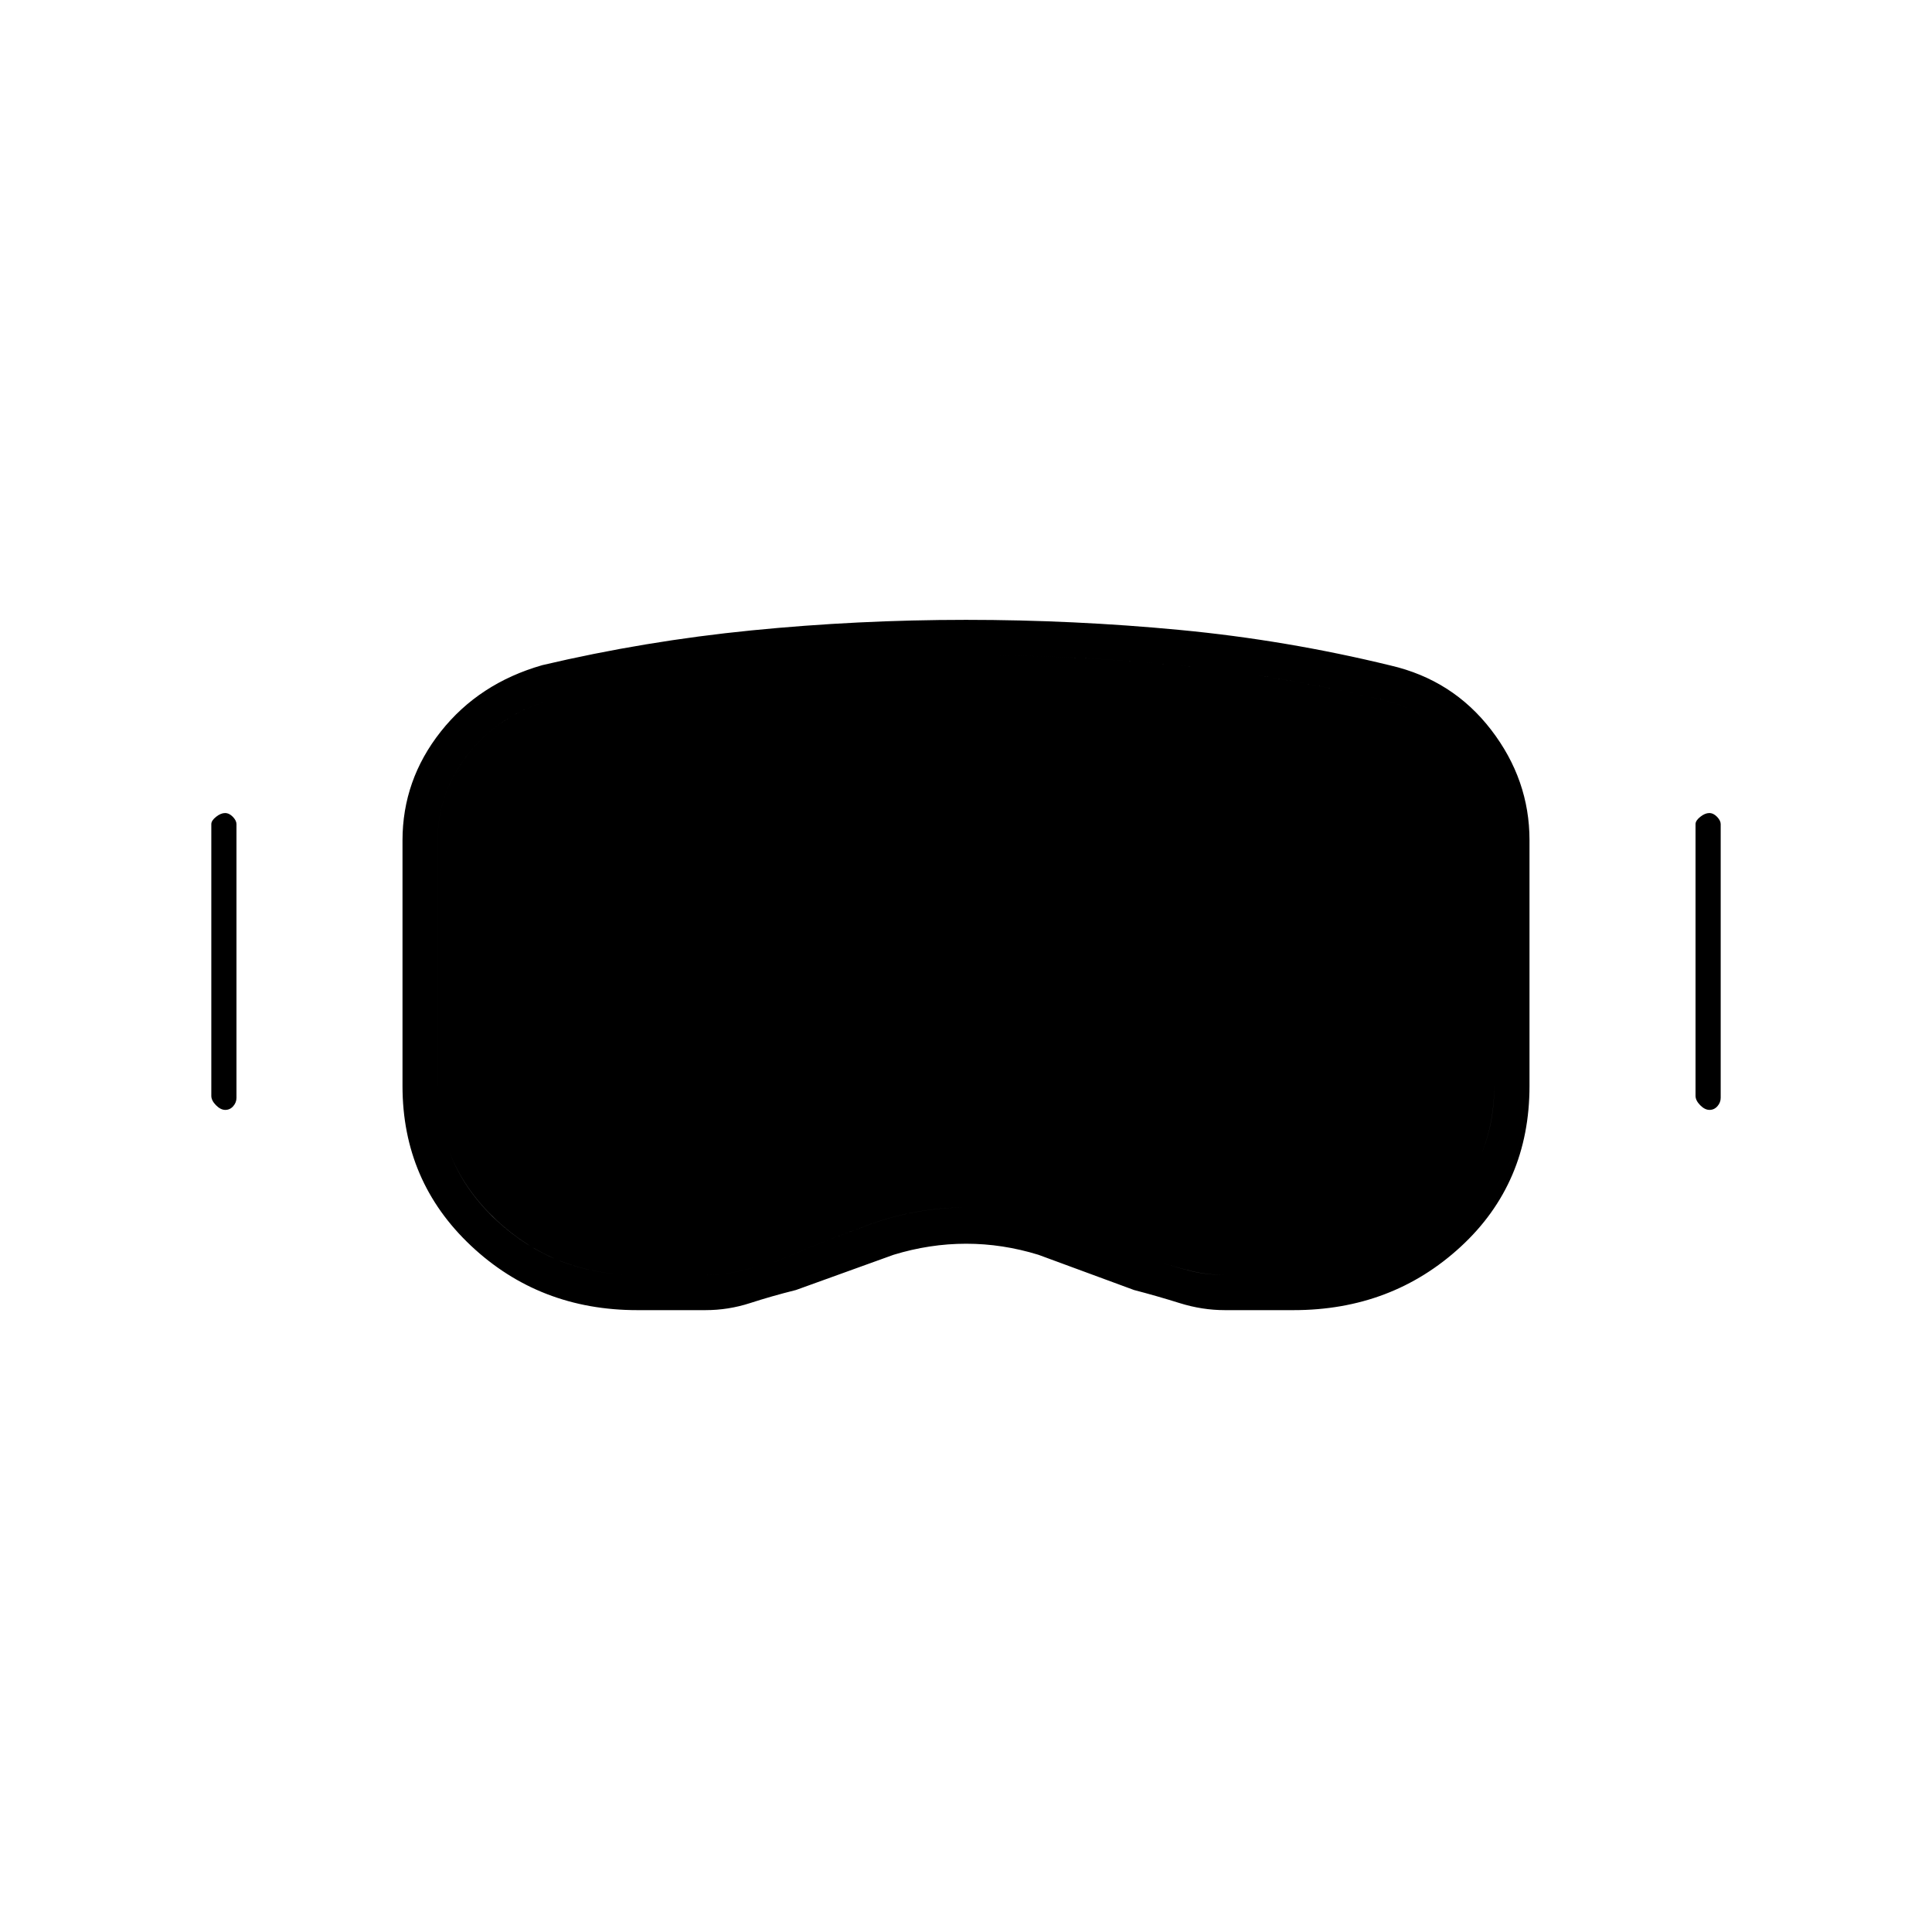 <svg xmlns="http://www.w3.org/2000/svg" height="20" viewBox="0 -960 960 960" width="20"><path d="M316.683-309q-48.621 0-82.652-32T200-420.407v-121.957q0-30.048 19-54.092t50.5-33.044q51-12 103.818-17.25T480.004-652q53.514 0 106.335 5.025 52.821 5.025 104.649 17.661 30.883 7.169 49.947 31.964Q760-572.554 760-542.5v122.094Q760-372 725.807-340.5 691.614-309 642.746-309h-34.063q-11.35 0-22.516-3.5Q575-316 563.5-319L516-336.5q-17.842-5.5-35.921-5.5T444-336.5L395.5-319q-12 3-22.801 6.5-10.801 3.5-22.102 3.5h-33.914Zm-.177-17.5h34.007q9.051 0 17.527-2.015t18.371-4.955q22.488-9.727 45.803-18.128Q455.529-360 480-360q24.375 0 47.792 8.857 23.416 8.858 46.333 17.708 9.375 2.935 17.408 4.935 8.032 2 17.144 2h33.629q40.344 0 70.269-27.219Q742.5-380.938 742.5-420.5v-122.259Q742.5-567 726-587.5t-42.356-25.531Q632.669-625 582.113-629.75q-50.557-4.75-102.085-4.75-51.528 0-102.694 5-51.165 5-100.334 16.5-26.714 6.432-43.107 26.153-16.393 19.72-16.393 44.088v122.086q0 39.823 29.175 66.998Q275.85-326.5 316.506-326.5Zm-204.564-82q-2.342 0-4.642-2.342-2.3-2.341-2.3-4.658v-135q0-1.75 2.358-3.625t4.45-1.875q2.092 0 3.892 1.875 1.8 1.875 1.8 3.625v136q0 2.317-1.608 4.158-1.608 1.842-3.95 1.842Zm737.5 0q-2.342 0-4.642-2.342-2.3-2.341-2.3-4.658v-135q0-1.75 2.358-3.625t4.45-1.875q2.092 0 3.892 1.875 1.8 1.875 1.8 3.625v136q0 2.317-1.608 4.158-1.608 1.842-3.95 1.842Zm-532.936 82q-40.656 0-69.831-27.219Q217.5-380.938 217.5-420.5v-122.259q0-24.368 16.393-44.088Q250.286-606.568 277-613q49.169-11.5 100.138-16.5 50.97-5 102.862-5 51.538 0 102.103 4.75 50.566 4.75 101.541 16.719Q709.5-608 726-587.5t16.5 44.741v122.086q0 39.823-29.925 66.998Q682.65-326.5 642.532-326.5h-33.78q-9.012 0-17.132-2-8.12-2-17.5-4.935-22.94-8.85-46.38-17.708Q504.3-360 479.9-360q-24.4 0-47.701 8.402-23.3 8.401-45.788 18.128-9.895 2.94-18.371 4.955-8.476 2.015-17.527 2.015h-34.007Z"/></svg>